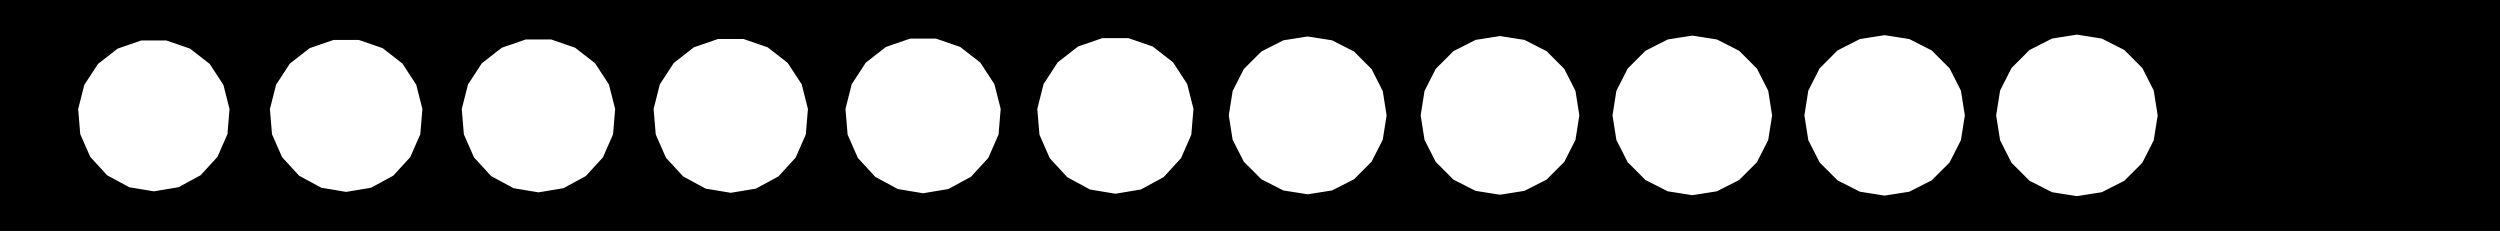 <?xml version="1.0" encoding="UTF-8"?>
<!-- Generated by jsxcad -->
<!DOCTYPE svg PUBLIC "-//W3C//DTD SVG 1.1 Tiny//EN" "http://www.w3.org/Graphics/SVG/1.1/DTD/svg11-tiny.dtd">
<svg baseProfile="tiny" height="12mm" width="130mm" viewBox="-0 -0 130 12" version="1.1" stroke="black" stroke-width=".1" fill="none" xmlns="http://www.w3.org/2000/svg">
<path fill="#000000" stroke="#000000" d="M0 0 L130 0 L130 12 L0 12 z M11.986 5.667 L11.664 4.396 L10.943 3.291 L9.907 2.484 L8.662 2.055 L7.338 2.055 L6.093 2.484 L5.057 3.291 L4.336 4.396 L4.014 5.667 L4.123 6.985 L4.65 8.185 L5.541 9.155 L6.703 9.784 L8 10 L9.297 9.784 L10.459 9.155 L11.35 8.185 L11.877 6.985 z M22.015 5.665 L21.69 4.384 L20.964 3.271 L19.921 2.459 L18.667 2.027 L17.333 2.027 L16.079 2.459 L15.036 3.271 L14.31 4.384 L13.985 5.665 L14.095 6.992 L14.626 8.201 L15.523 9.177 L16.693 9.811 L18 10.029 L19.307 9.811 L20.477 9.177 L21.374 8.201 L21.905 6.992 z M32.039 5.663 L31.712 4.375 L30.981 3.255 L29.932 2.438 L28.671 2.003 L27.329 2.003 L26.068 2.438 L25.019 3.255 L24.288 4.375 L23.961 5.663 L24.072 6.998 L24.606 8.214 L25.508 9.196 L26.686 9.834 L28 10.053 L29.314 9.834 L30.492 9.196 L31.394 8.214 L31.928 6.998 z M42.063 5.661 L41.735 4.365 L40.999 3.239 L39.944 2.416 L38.675 1.979 L37.325 1.979 L36.056 2.416 L35.001 3.239 L34.265 4.365 L33.937 5.661 L34.049 7.004 L34.585 8.227 L35.493 9.215 L36.678 9.857 L38 10.077 L39.322 9.857 L40.507 9.215 L41.415 8.227 L41.951 7.004 z M52.086 5.659 L51.756 4.356 L51.016 3.223 L49.955 2.396 L48.679 1.957 L47.321 1.957 L46.045 2.396 L44.984 3.223 L44.244 4.356 L43.914 5.659 L44.026 7.009 L44.566 8.24 L45.479 9.233 L46.67 9.878 L48 10.1 L49.33 9.878 L50.521 9.233 L51.434 8.24 L51.974 7.009 z M62.111 5.657 L61.779 4.346 L61.035 3.206 L59.967 2.374 L58.683 1.932 L57.317 1.932 L56.033 2.374 L54.965 3.206 L54.221 4.346 L53.889 5.657 L54.002 7.015 L54.545 8.254 L55.464 9.253 L56.662 9.902 L58 10.125 L59.338 9.902 L60.536 9.253 L61.455 8.254 L61.998 7.015 z M72.154 6 L71.952 4.72 L71.363 3.562 L70.438 2.637 L69.28 2.048 L68 1.846 L66.72 2.048 L65.562 2.637 L64.637 3.562 L64.048 4.72 L63.846 6 L64.048 7.28 L64.637 8.438 L65.562 9.363 L66.72 9.952 L68 10.154 L69.28 9.952 L70.438 9.363 L71.363 8.438 L71.952 7.28 z M82.176 6 L81.973 4.713 L81.381 3.549 L80.451 2.619 L79.287 2.027 L78 1.824 L76.713 2.027 L75.549 2.619 L74.619 3.549 L74.027 4.713 L73.824 6 L74.027 7.287 L74.619 8.451 L75.549 9.381 L76.713 9.973 L78 10.176 L79.287 9.973 L80.451 9.381 L81.381 8.451 L81.973 7.287 z M92.2 6 L91.996 4.706 L91.401 3.535 L90.465 2.599 L89.294 2.004 L88 1.8 L86.706 2.004 L85.535 2.599 L84.599 3.535 L84.004 4.706 L83.8 6 L84.004 7.294 L84.599 8.465 L85.535 9.401 L86.706 9.996 L88 10.2 L89.294 9.996 L90.465 9.401 L91.401 8.465 L91.996 7.294 z M102.222 6 L102.017 4.699 L101.419 3.522 L100.478 2.581 L99.301 1.983 L98 1.778 L96.699 1.983 L95.522 2.581 L94.581 3.522 L93.983 4.699 L93.778 6 L93.983 7.301 L94.581 8.478 L95.522 9.419 L96.699 10.017 L98 10.222 L99.301 10.017 L100.478 9.419 L101.419 8.478 L102.017 7.301 z M112.25 6 L112.043 4.691 L111.441 3.506 L110.494 2.559 L109.309 1.957 L108 1.75 L106.691 1.957 L105.506 2.559 L104.559 3.506 L103.957 4.691 L103.75 6 L103.957 7.309 L104.559 8.494 L105.506 9.441 L106.691 10.043 L108 10.25 L109.309 10.043 L110.494 9.441 L111.441 8.494 L112.043 7.309 z"/>
</svg>